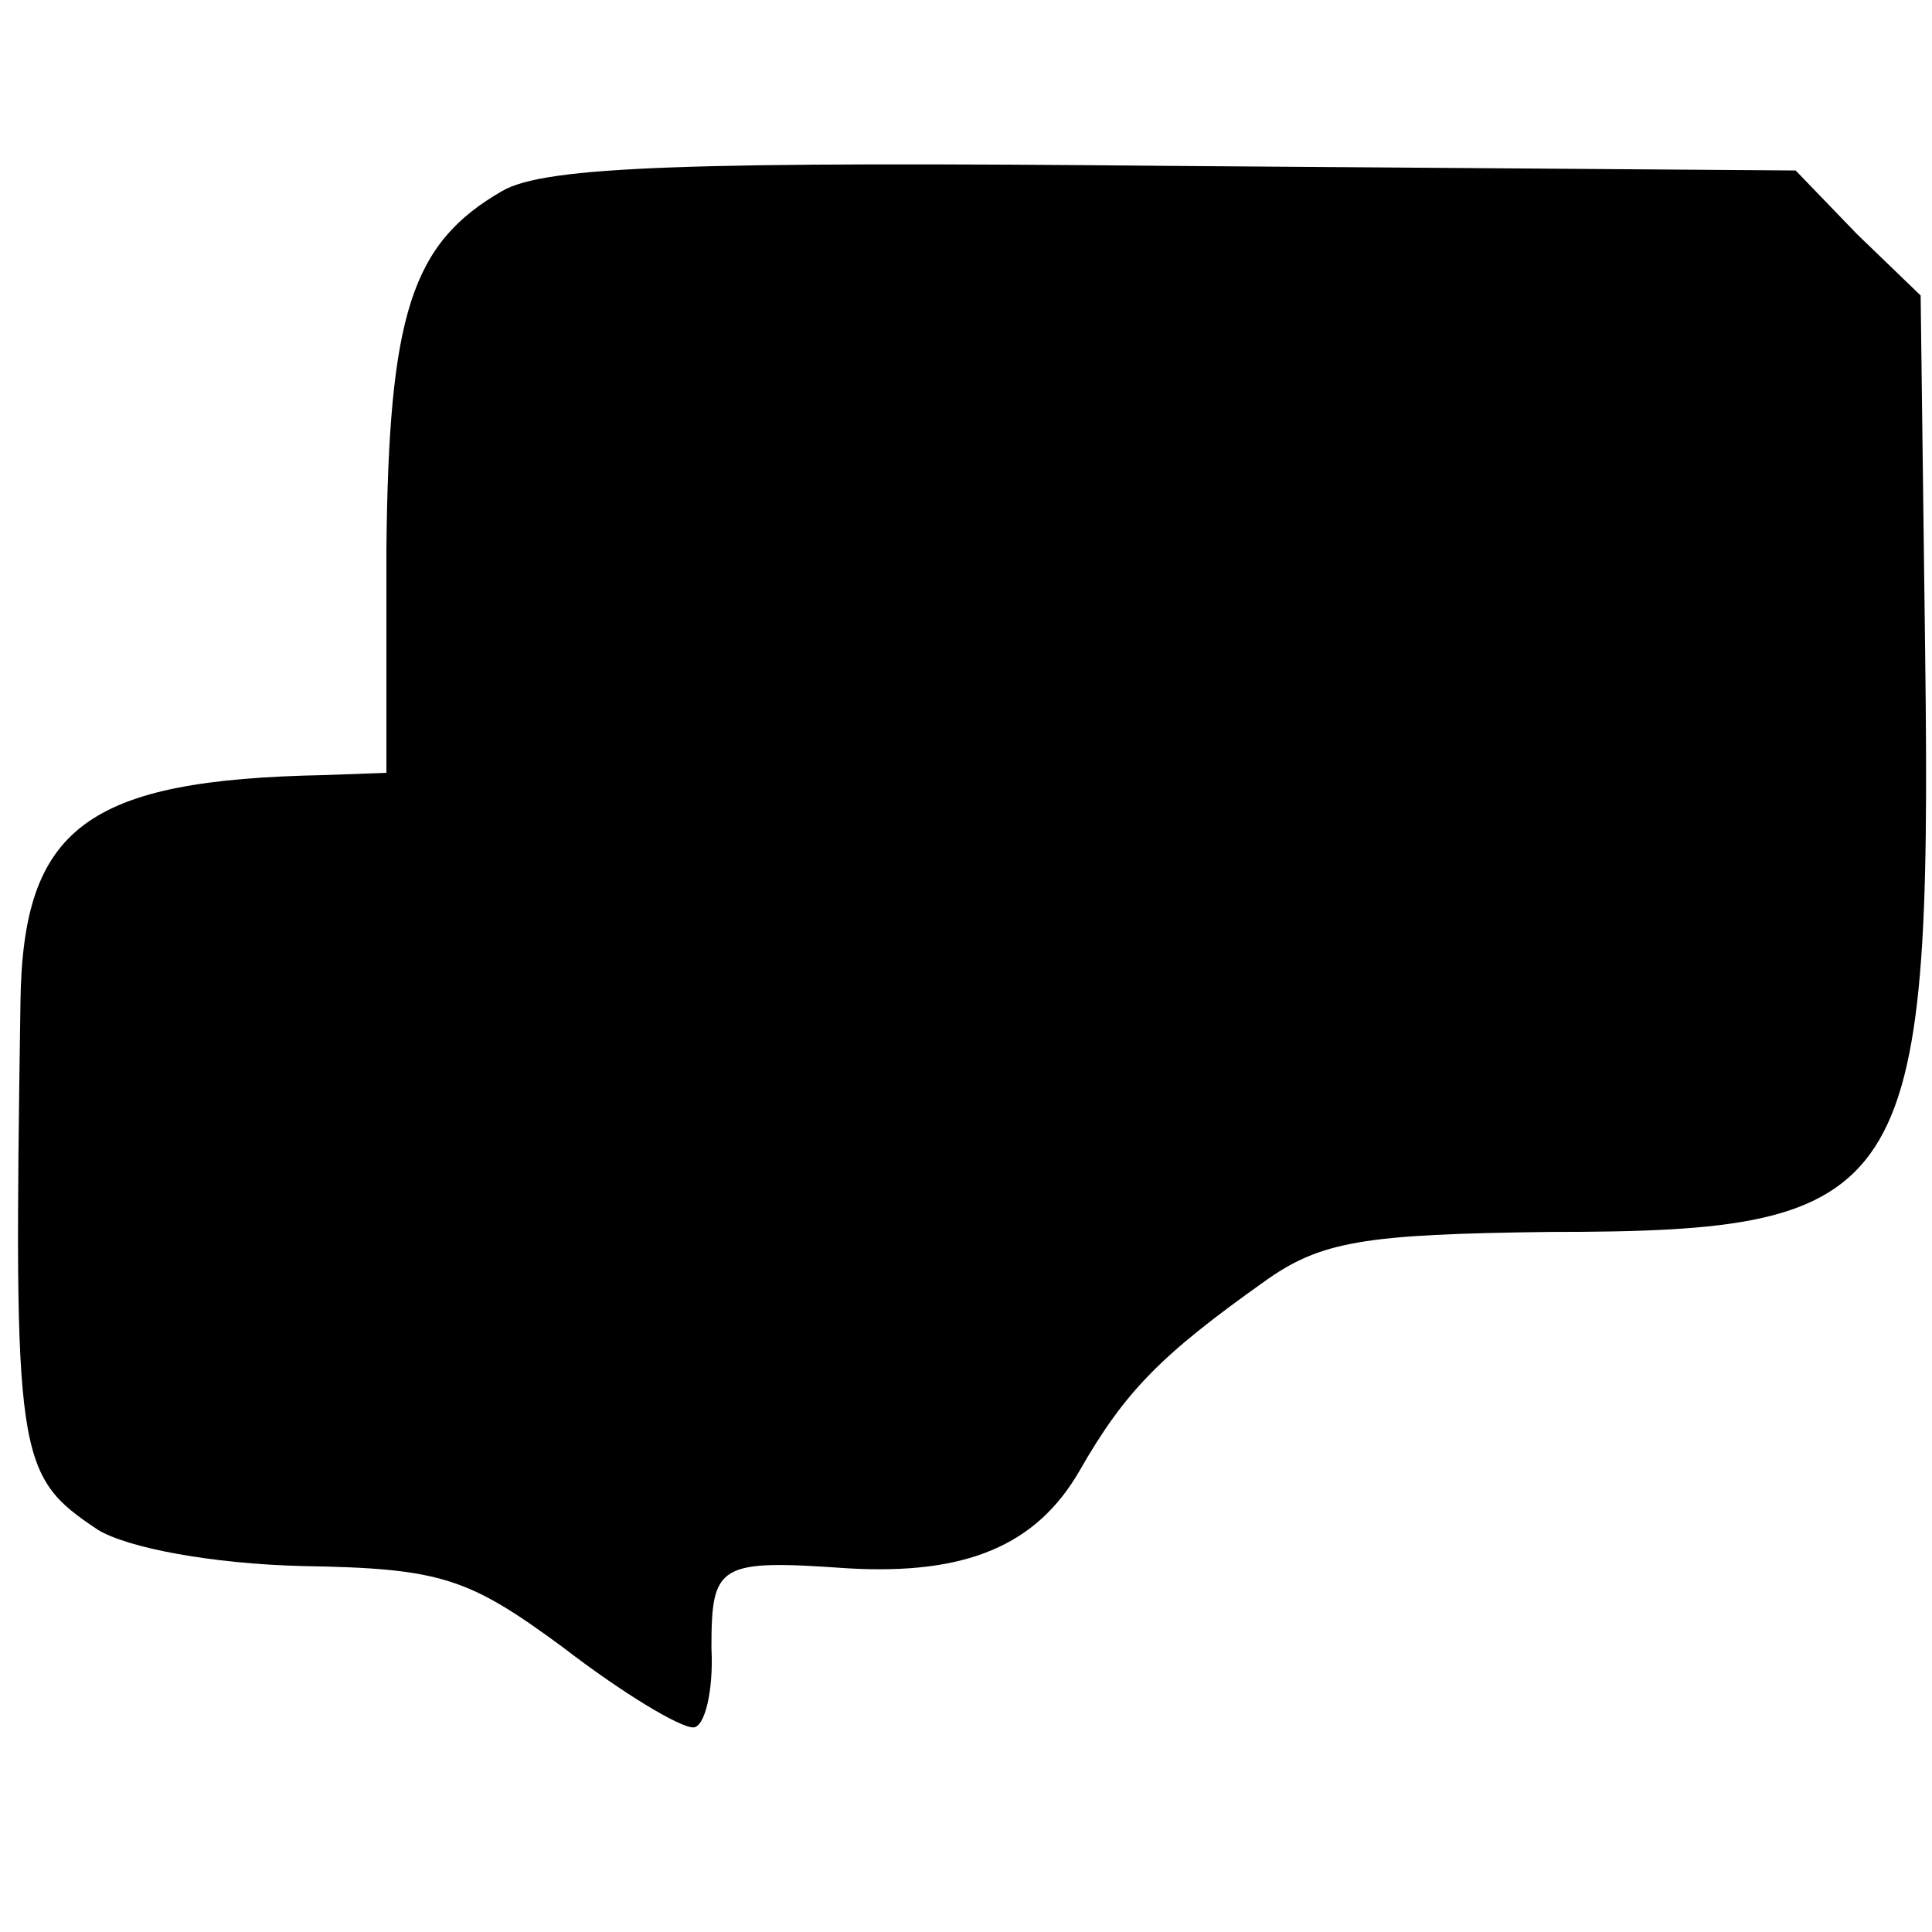 <?xml version="1.0" standalone="no"?>
<!DOCTYPE svg PUBLIC "-//W3C//DTD SVG 20010904//EN"
 "http://www.w3.org/TR/2001/REC-SVG-20010904/DTD/svg10.dtd">
<svg version="1.0" xmlns="http://www.w3.org/2000/svg"
 width="85pt" height="85pt" viewBox="0 0 85 85"
 preserveAspectRatio="xMidYMid meet">
<g transform="translate(0,85) scale(0.1,-0.1)"
fill="#000000" stroke="none">
<path d="M221 766 c-40 -23 -50 -54 -51 -158 l0 -98 -27 -1 c-105 -2 -133 -23
-134 -100 -3 -201 -2 -208 34 -232 13 -8 50 -15 90 -16 61 -1 73 -5 115 -36
26 -20 51 -35 57 -35 5 0 9 16 8 35 0 37 3 39 60 35 52 -3 83 10 102 43 20 35
36 51 81 83 25 18 44 21 126 22 158 0 168 15 165 254 l-2 158 -28 27 -27 28
-273 2 c-213 2 -277 0 -296 -11z"/>
</g>
</svg>
